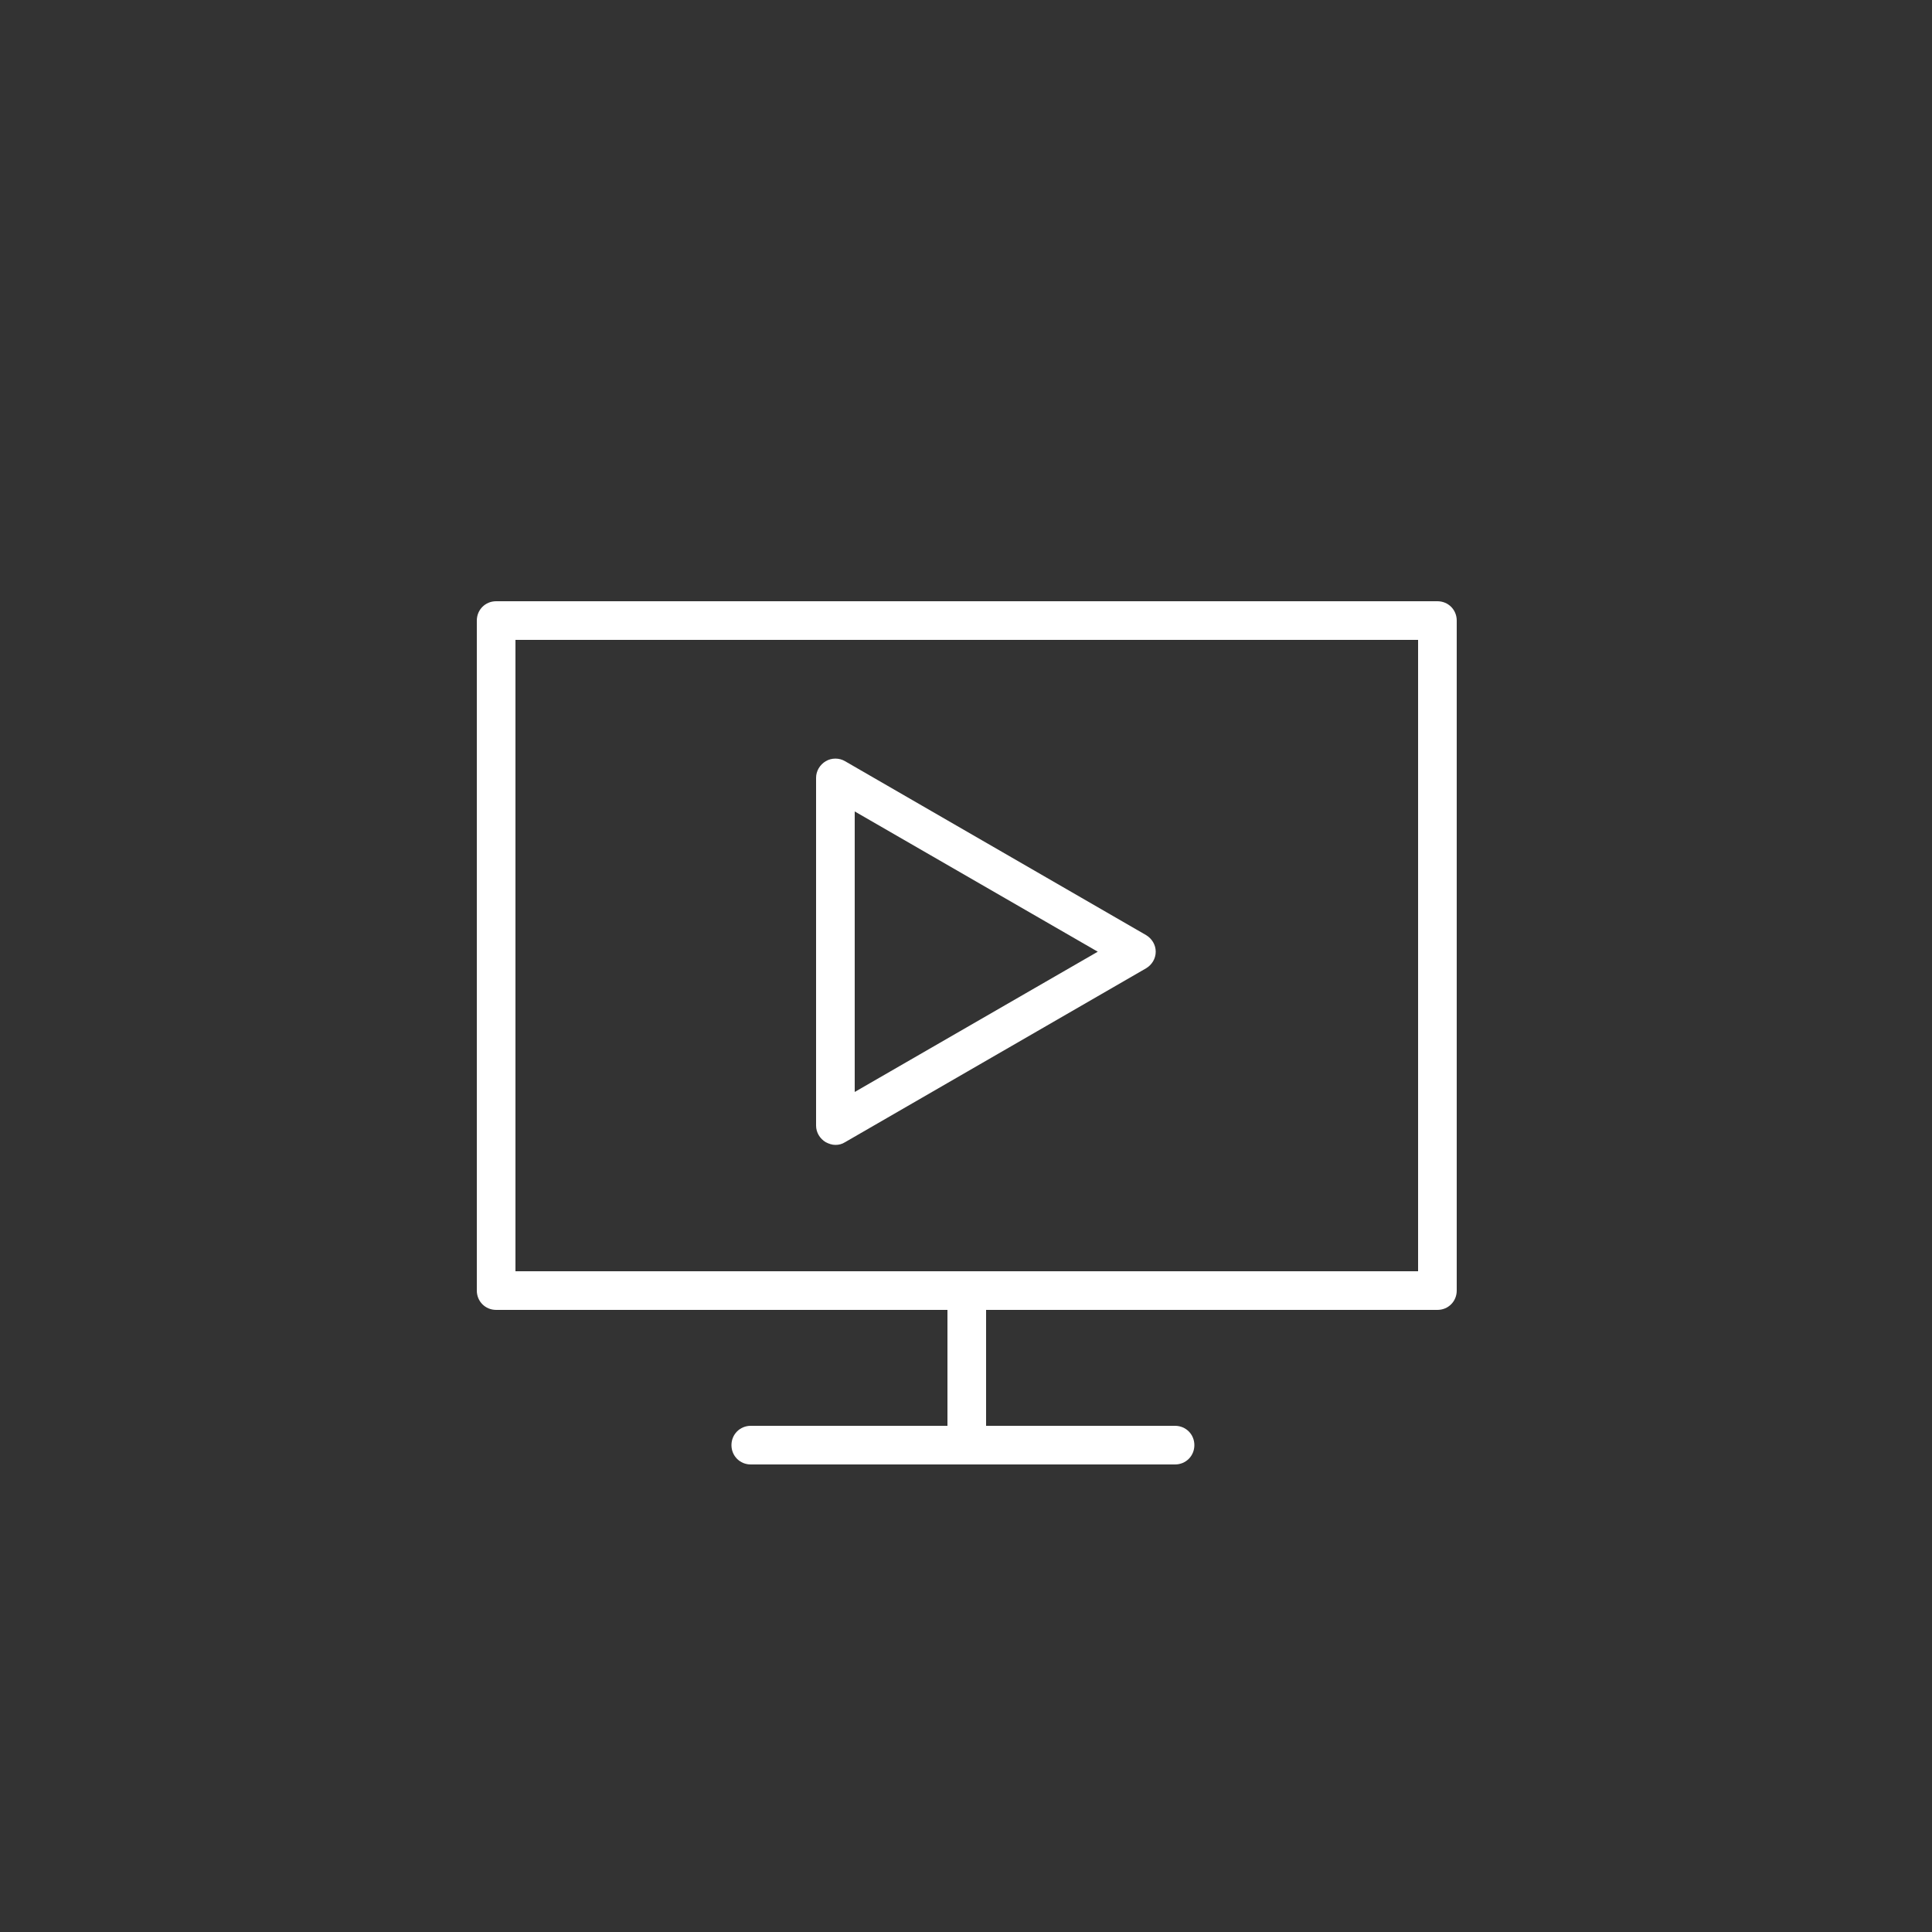 <?xml version="1.0" encoding="UTF-8"?>
<svg id="Layer_1" data-name="Layer 1" xmlns="http://www.w3.org/2000/svg" viewBox="0 0 50 50">
  <rect x="0" y="0" width="50" height="50" fill="#333333" stroke="none"/>
  <defs>
    <style>
      .cls-1 {
        fill: #fff;
        stroke-width: 0px;
      }
    </style>
  </defs>
  <path class="cls-1" d="M37.19,15.56H12.84c-.28,0-.5.22-.5.5v17.34c0,.28.22.5.5.5h11.68v3h-5.09c-.28,0-.5.22-.5.5s.22.5.5.5h10.98c.28,0,.5-.22.5-.5s-.22-.5-.5-.5h-4.89v-3h11.68c.28,0,.5-.22.5-.5v-17.34c0-.28-.22-.5-.5-.5ZM36.69,32.9H13.34v-16.34h23.36v16.34Z"/>
  <path class="cls-1" d="M21.62,29.63c.09,0,.17-.02.25-.07l7.79-4.5c.15-.09.25-.25.25-.43s-.1-.34-.25-.43l-7.79-4.5c-.15-.09-.35-.09-.5,0-.15.09-.25.25-.25.43v9c0,.18.1.34.25.43.08.04.16.07.25.07ZM22.12,21l6.29,3.63-6.29,3.63v-7.27Z"/>
</svg>
